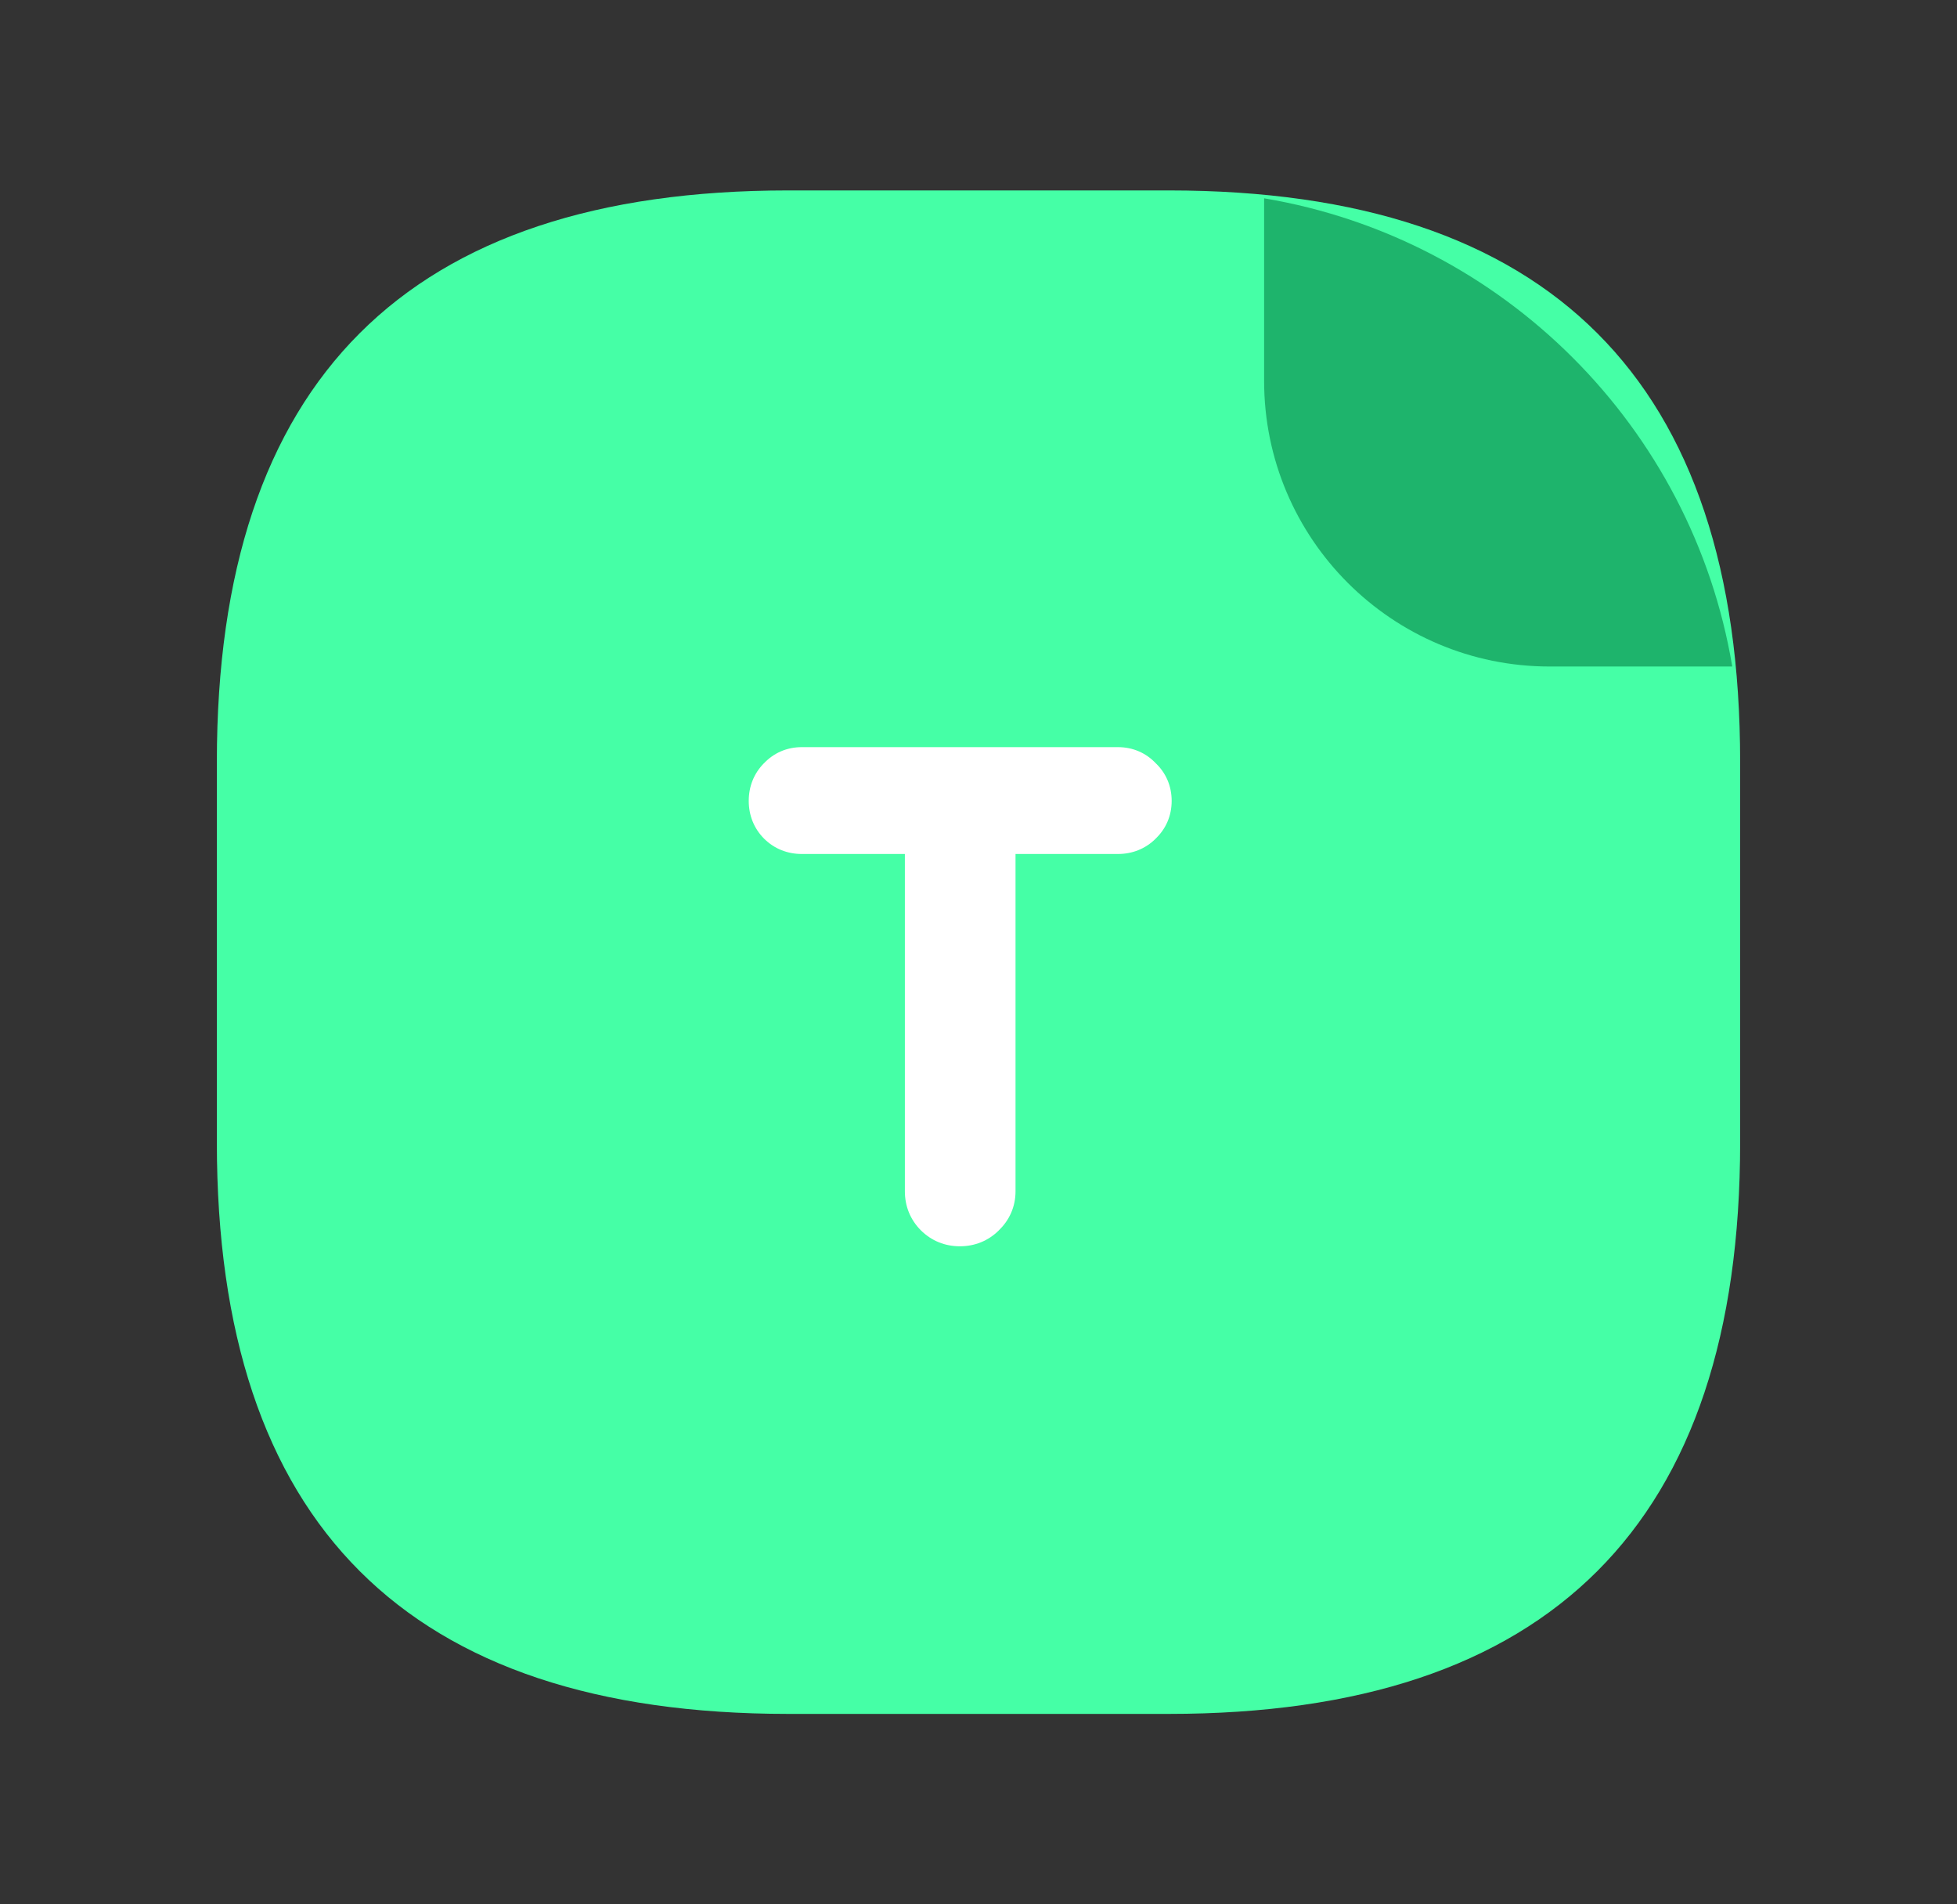 <svg width="37" height="36" viewBox="0 0 37 36" fill="none" xmlns="http://www.w3.org/2000/svg">
<rect x="0" y="0" width="37" height="36" fill="#333333" stroke="none"/>
<path d="M14.9 3.6H22.1C29.3 3.6 32.9 7.2 32.9 14.4V21.6C32.9 28.8 29.3 32.4 22.1 32.4H14.9C7.7 32.4 4.1 28.8 4.1 21.6V14.4C4.1 7.2 7.7 3.6 14.9 3.6Z" fill="#45FFA6"/>
<path d="M32.751 12.6H29.3C26.318 12.6 23.9 10.182 23.9 7.2V3.749C28.422 4.508 31.992 8.077 32.751 12.6Z" fill="#1EB46C"/>
<path d="M18.148 23.06C17.996 23.06 17.868 23.008 17.764 22.904C17.66 22.8 17.608 22.672 17.608 22.52V15.644H15.16C15.016 15.644 14.896 15.596 14.8 15.5C14.704 15.404 14.656 15.284 14.656 15.14C14.656 14.996 14.704 14.876 14.8 14.78C14.896 14.676 15.016 14.624 15.16 14.624H21.136C21.28 14.624 21.4 14.676 21.496 14.78C21.6 14.876 21.652 14.996 21.652 15.14C21.652 15.284 21.6 15.404 21.496 15.5C21.4 15.596 21.28 15.644 21.136 15.644H18.7V22.52C18.7 22.672 18.644 22.8 18.532 22.904C18.428 23.008 18.3 23.06 18.148 23.06Z" fill="white"/>
<path d="M17.764 22.904L17.41 23.258L17.764 22.904ZM17.608 15.644H18.108V15.144H17.608V15.644ZM14.8 15.5L14.446 15.854L14.446 15.854L14.8 15.5ZM14.8 14.78L15.154 15.134L15.161 15.127L15.167 15.119L14.8 14.78ZM21.496 14.78L21.129 15.119L21.142 15.134L21.157 15.147L21.496 14.78ZM21.496 15.5L21.157 15.133L21.149 15.139L21.142 15.146L21.496 15.5ZM18.7 15.644V15.144H18.2V15.644H18.7ZM18.532 22.904L18.192 22.538L18.185 22.544L18.178 22.55L18.532 22.904ZM18.148 22.56C18.139 22.56 18.133 22.559 18.13 22.559C18.128 22.558 18.127 22.558 18.127 22.558C18.127 22.558 18.126 22.558 18.126 22.558C18.126 22.558 18.126 22.558 18.126 22.558C18.126 22.558 18.126 22.558 18.126 22.558C18.126 22.558 18.126 22.558 18.126 22.558C18.126 22.558 18.126 22.558 18.125 22.557C18.125 22.557 18.122 22.555 18.118 22.55L17.41 23.258C17.612 23.459 17.868 23.56 18.148 23.56V22.56ZM18.118 22.55C18.113 22.546 18.111 22.543 18.111 22.543C18.11 22.542 18.11 22.542 18.11 22.542C18.11 22.542 18.11 22.542 18.11 22.542C18.11 22.542 18.11 22.542 18.11 22.542C18.11 22.542 18.11 22.542 18.11 22.542C18.11 22.542 18.11 22.541 18.11 22.541C18.11 22.541 18.11 22.54 18.109 22.538C18.109 22.535 18.108 22.529 18.108 22.52H17.108C17.108 22.8 17.209 23.056 17.41 23.258L18.118 22.55ZM18.108 22.52V15.644H17.108V22.52H18.108ZM17.608 15.144H15.16V16.144H17.608V15.144ZM15.16 15.144C15.152 15.144 15.147 15.143 15.146 15.143C15.145 15.143 15.146 15.143 15.148 15.144C15.15 15.145 15.152 15.146 15.154 15.147C15.155 15.148 15.155 15.148 15.154 15.146L14.446 15.854C14.642 16.049 14.892 16.144 15.16 16.144V15.144ZM15.154 15.146C15.152 15.145 15.152 15.145 15.153 15.146C15.154 15.148 15.155 15.15 15.156 15.152C15.157 15.155 15.157 15.155 15.157 15.154C15.157 15.153 15.156 15.148 15.156 15.14H14.156C14.156 15.408 14.251 15.658 14.446 15.854L15.154 15.146ZM15.156 15.14C15.156 15.132 15.157 15.127 15.157 15.126C15.157 15.125 15.157 15.126 15.156 15.128C15.155 15.13 15.154 15.132 15.153 15.134C15.152 15.136 15.152 15.135 15.154 15.134L14.446 14.426C14.251 14.622 14.156 14.872 14.156 15.14H15.156ZM15.167 15.119C15.17 15.116 15.171 15.116 15.169 15.117C15.168 15.118 15.165 15.12 15.161 15.122C15.157 15.123 15.154 15.124 15.153 15.124C15.152 15.124 15.154 15.124 15.16 15.124V14.124C14.879 14.124 14.625 14.232 14.433 14.441L15.167 15.119ZM15.16 15.124H21.136V14.124H15.16V15.124ZM21.136 15.124C21.142 15.124 21.144 15.124 21.143 15.124C21.142 15.124 21.139 15.123 21.135 15.122C21.131 15.12 21.128 15.118 21.127 15.117C21.125 15.116 21.126 15.116 21.129 15.119L21.863 14.441C21.671 14.232 21.417 14.124 21.136 14.124V15.124ZM21.157 15.147C21.16 15.15 21.16 15.151 21.159 15.149C21.158 15.148 21.156 15.145 21.154 15.141C21.153 15.137 21.152 15.134 21.152 15.133C21.151 15.132 21.152 15.134 21.152 15.14H22.152C22.152 14.859 22.044 14.605 21.835 14.413L21.157 15.147ZM21.152 15.14C21.152 15.146 21.151 15.148 21.152 15.147C21.152 15.146 21.153 15.143 21.154 15.139C21.156 15.135 21.158 15.133 21.159 15.131C21.16 15.129 21.16 15.13 21.157 15.133L21.835 15.867C22.044 15.675 22.152 15.421 22.152 15.14H21.152ZM21.142 15.146C21.141 15.148 21.14 15.148 21.142 15.147C21.144 15.146 21.146 15.145 21.148 15.144C21.151 15.143 21.151 15.143 21.15 15.143C21.149 15.143 21.144 15.144 21.136 15.144V16.144C21.404 16.144 21.654 16.049 21.85 15.854L21.142 15.146ZM21.136 15.144H18.7V16.144H21.136V15.144ZM18.2 15.644V22.52H19.2V15.644H18.2ZM18.2 22.52C18.2 22.527 18.199 22.531 18.199 22.531C18.199 22.532 18.199 22.531 18.2 22.53C18.201 22.528 18.201 22.527 18.201 22.528C18.2 22.529 18.197 22.532 18.192 22.538L18.872 23.27C19.085 23.072 19.2 22.812 19.2 22.52H18.2ZM18.178 22.55C18.174 22.555 18.171 22.557 18.171 22.557C18.17 22.558 18.17 22.558 18.17 22.558C18.17 22.558 18.17 22.558 18.17 22.558C18.17 22.558 18.17 22.558 18.17 22.558C18.17 22.558 18.17 22.558 18.17 22.558C18.17 22.558 18.169 22.558 18.169 22.558C18.169 22.558 18.168 22.558 18.166 22.559C18.163 22.559 18.157 22.56 18.148 22.56V23.56C18.428 23.56 18.684 23.459 18.886 23.258L18.178 22.55Z" fill="white"/>
</svg>
